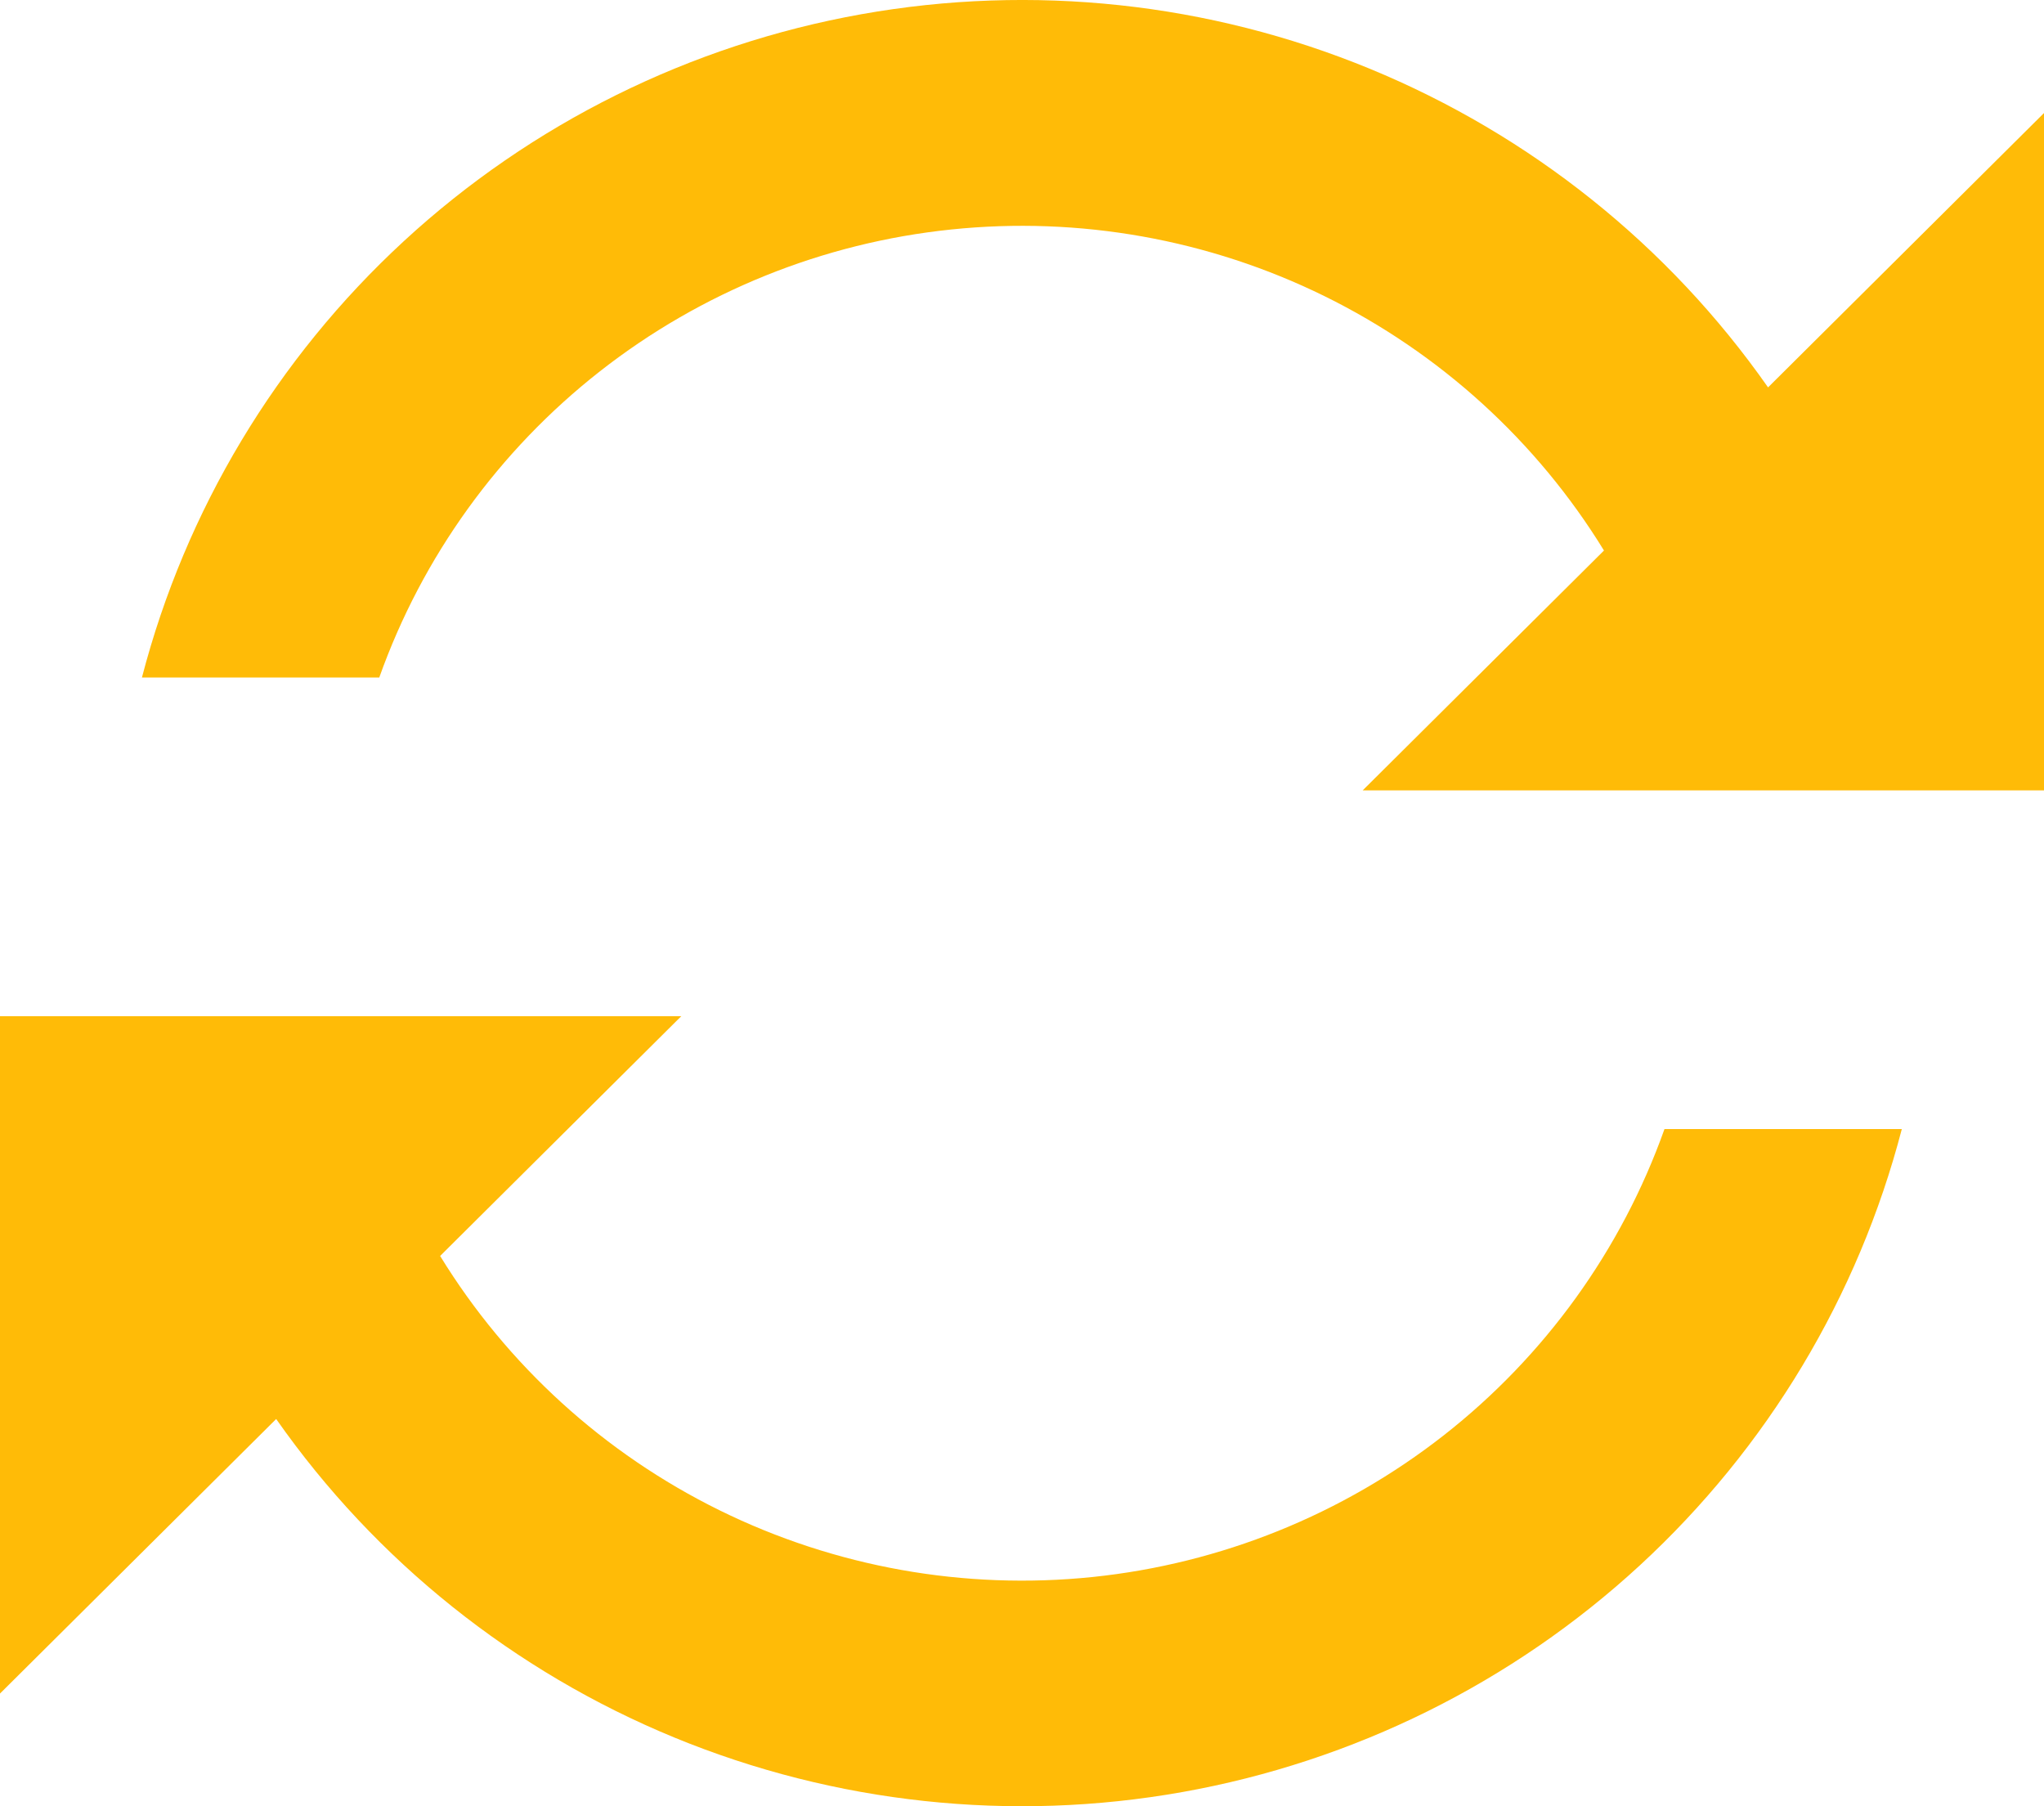 <svg width="43" height="38" viewBox="0 0 43 38" fill="none" xmlns="http://www.w3.org/2000/svg">
<path fill-rule="evenodd" clip-rule="evenodd" d="M9.259 26.423C10.671 28.724 12.71 30.579 15.14 31.775C17.569 32.97 20.29 33.456 22.986 33.177C25.682 32.897 28.243 31.864 30.373 30.196C32.502 28.528 34.112 26.294 35.016 23.753H40.009C39.093 27.274 37.18 30.459 34.498 32.932C31.816 35.404 28.476 37.059 24.876 37.701C21.276 38.343 17.566 37.945 14.186 36.554C10.807 35.163 7.9 32.837 5.81 29.853L0 35.629V21.378H14.333L9.259 26.423ZM33.743 11.582C32.331 9.281 30.291 7.425 27.861 6.229C25.43 5.034 22.709 4.548 20.012 4.828C17.315 5.107 14.754 6.141 12.624 7.809C10.494 9.478 8.883 11.712 7.979 14.253H2.986C3.902 10.732 5.815 7.545 8.498 5.071C11.181 2.598 14.521 0.942 18.122 0.299C21.724 -0.344 25.435 0.054 28.816 1.446C32.196 2.838 35.105 5.164 37.195 8.15L43 2.378V16.628H28.667L33.743 11.582Z" fill="#FFBB07"/>
</svg>
